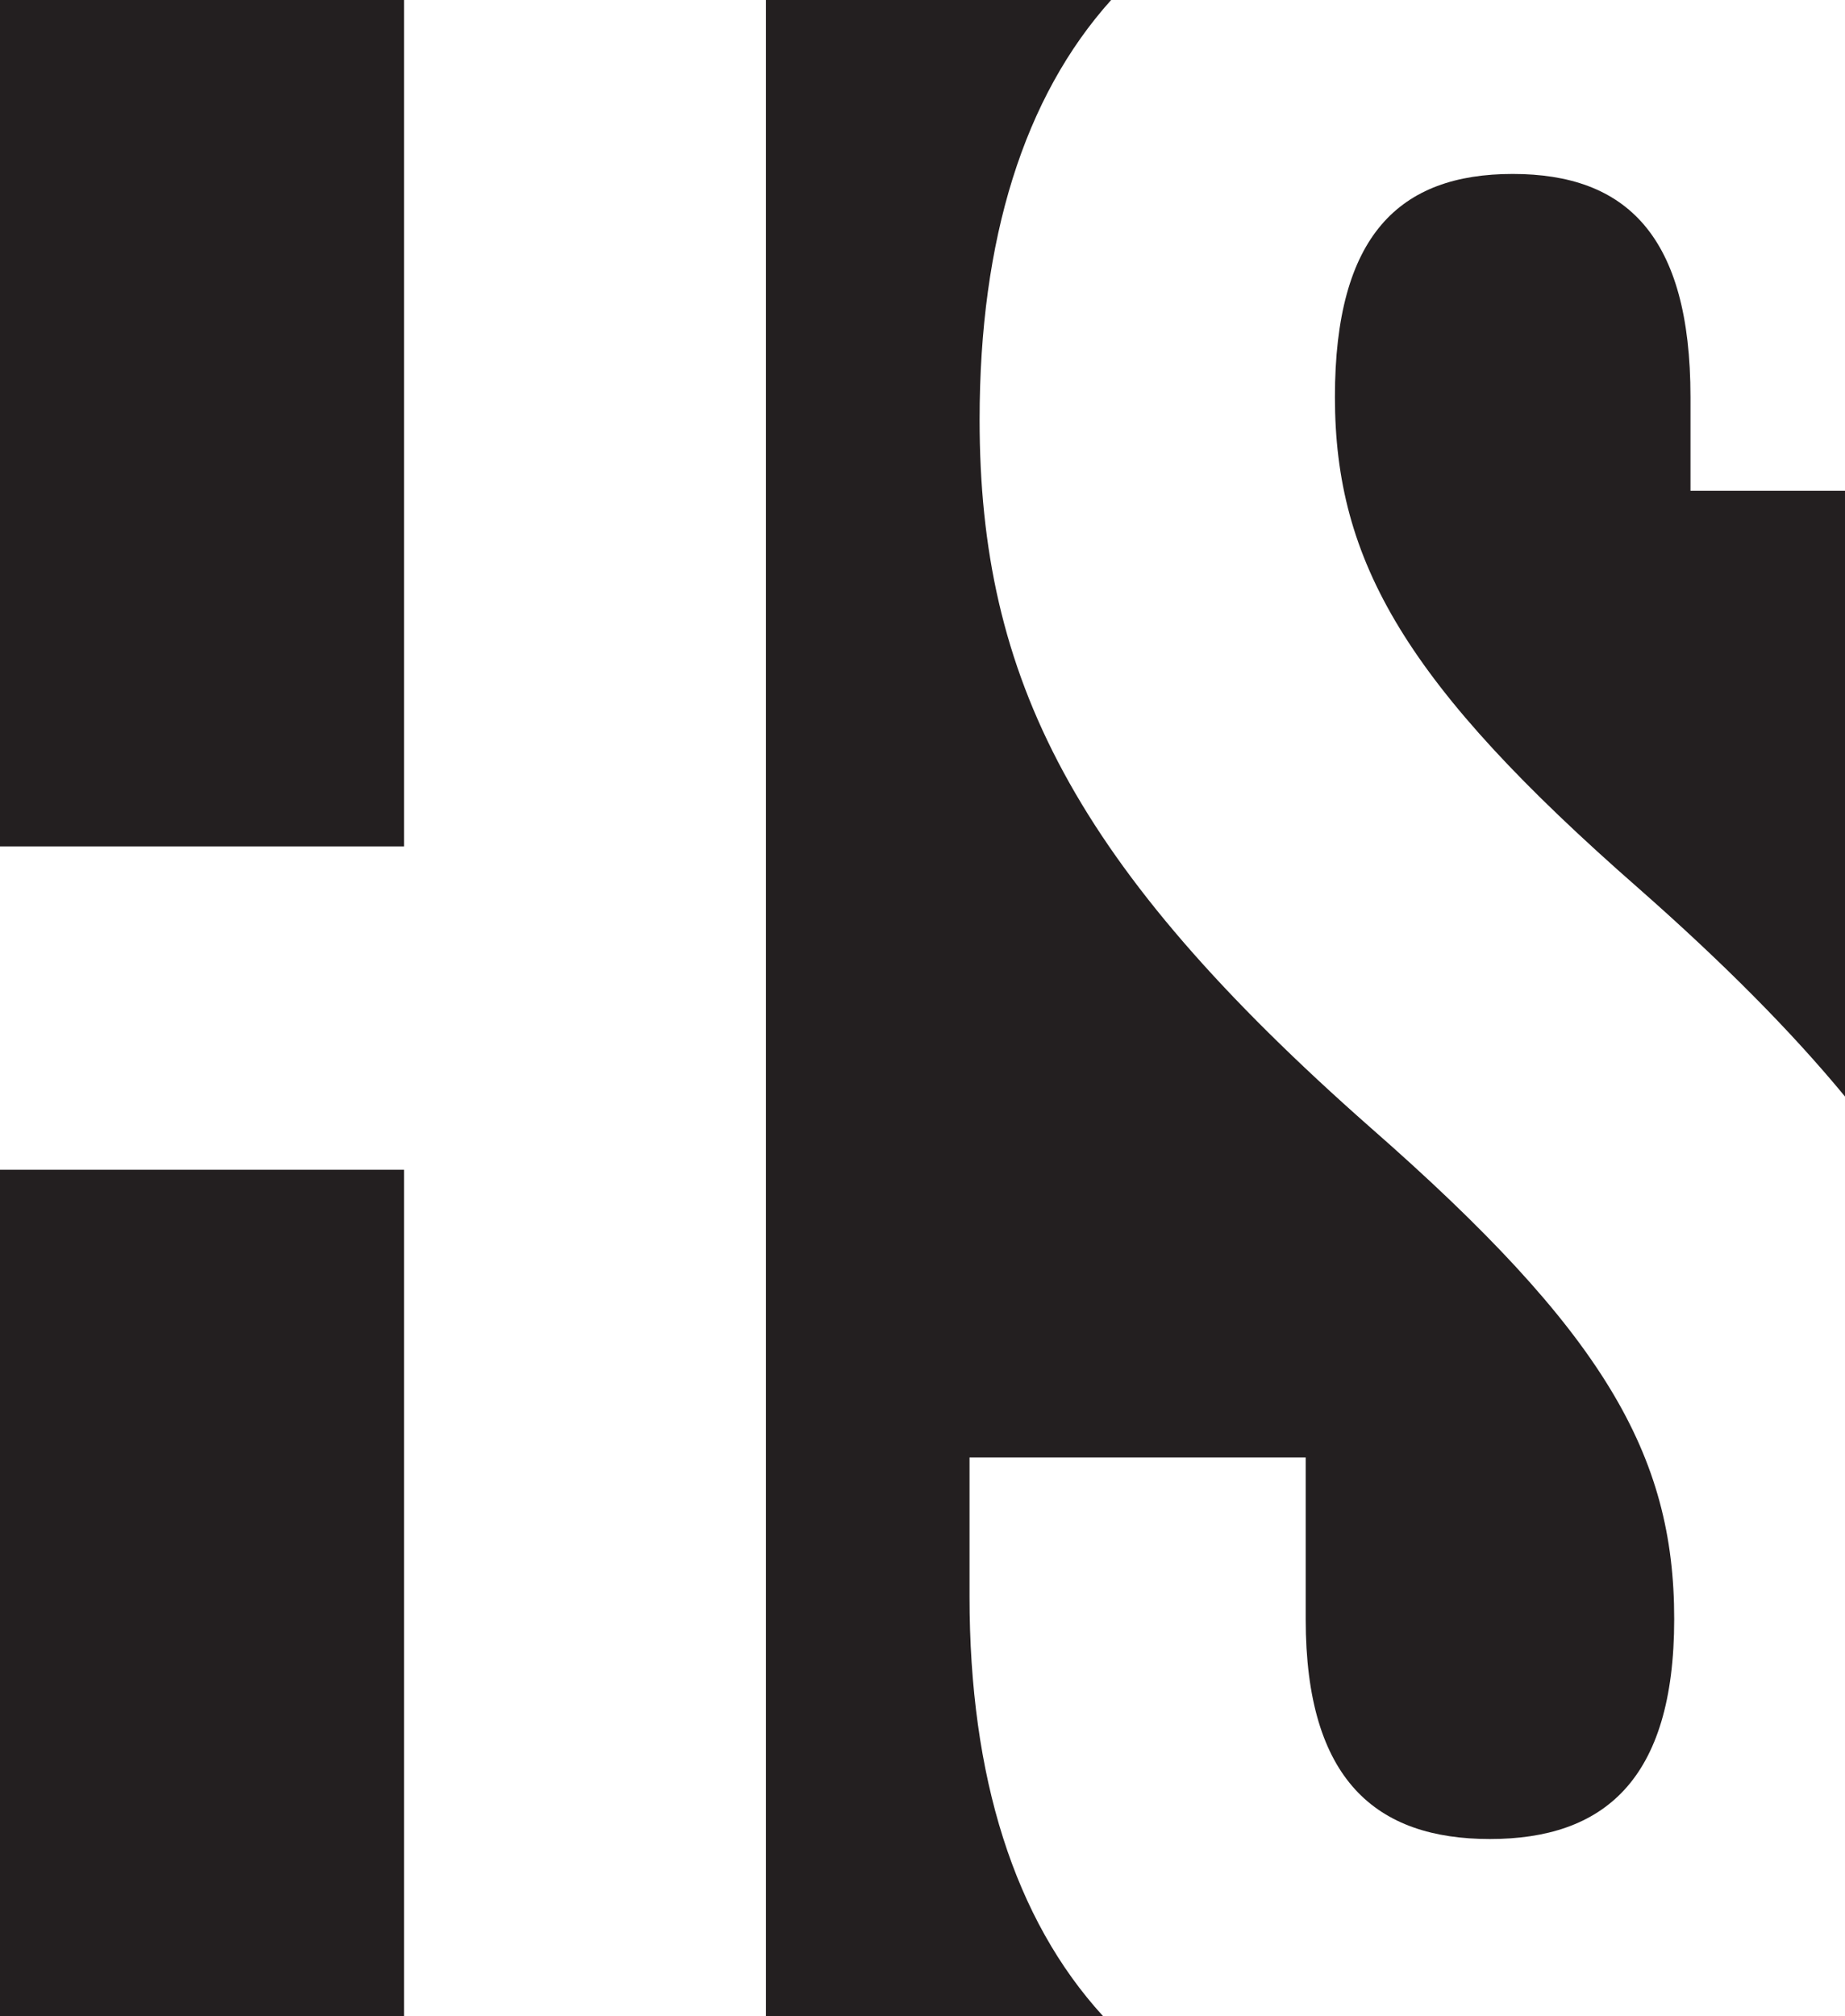 <svg xmlns="http://www.w3.org/2000/svg" viewBox="0 0 457.67 500"><defs><style>.cls-1{fill:#fff;}.cls-2{fill:#231f20;}</style></defs><g id="Layer_2" data-name="Layer 2"><g id="Layer_1-2" data-name="Layer 1"><rect class="cls-1" width="457.67" height="500"/><rect class="cls-2" width="100.23" height="209.91"/><rect class="cls-2" y="290.09" width="100.23" height="209.91"/><path class="cls-2" d="M340,279.67c-73.77-65-97-111.45-97-175.6,0-44.8,11-80,32.63-104.07H190V500h83.63c-22-24.05-33.13-59.27-33.13-104.07V361.45h83.39v40.09c0,40.09,17.64,54.53,45.7,54.53s45.71-14.44,45.71-54.53C415.33,360.65,397.69,330.18,340,279.67Z"/><path class="cls-2" d="M419.34,121.71V98.46c0-40.09-16-55.32-44.1-55.32s-44.1,15.23-44.1,55.32c0,40.89,17.64,71.36,75.37,121.88,20.9,18.4,37.75,35.33,51.16,51.59V121.71Z"/></g></g></svg>